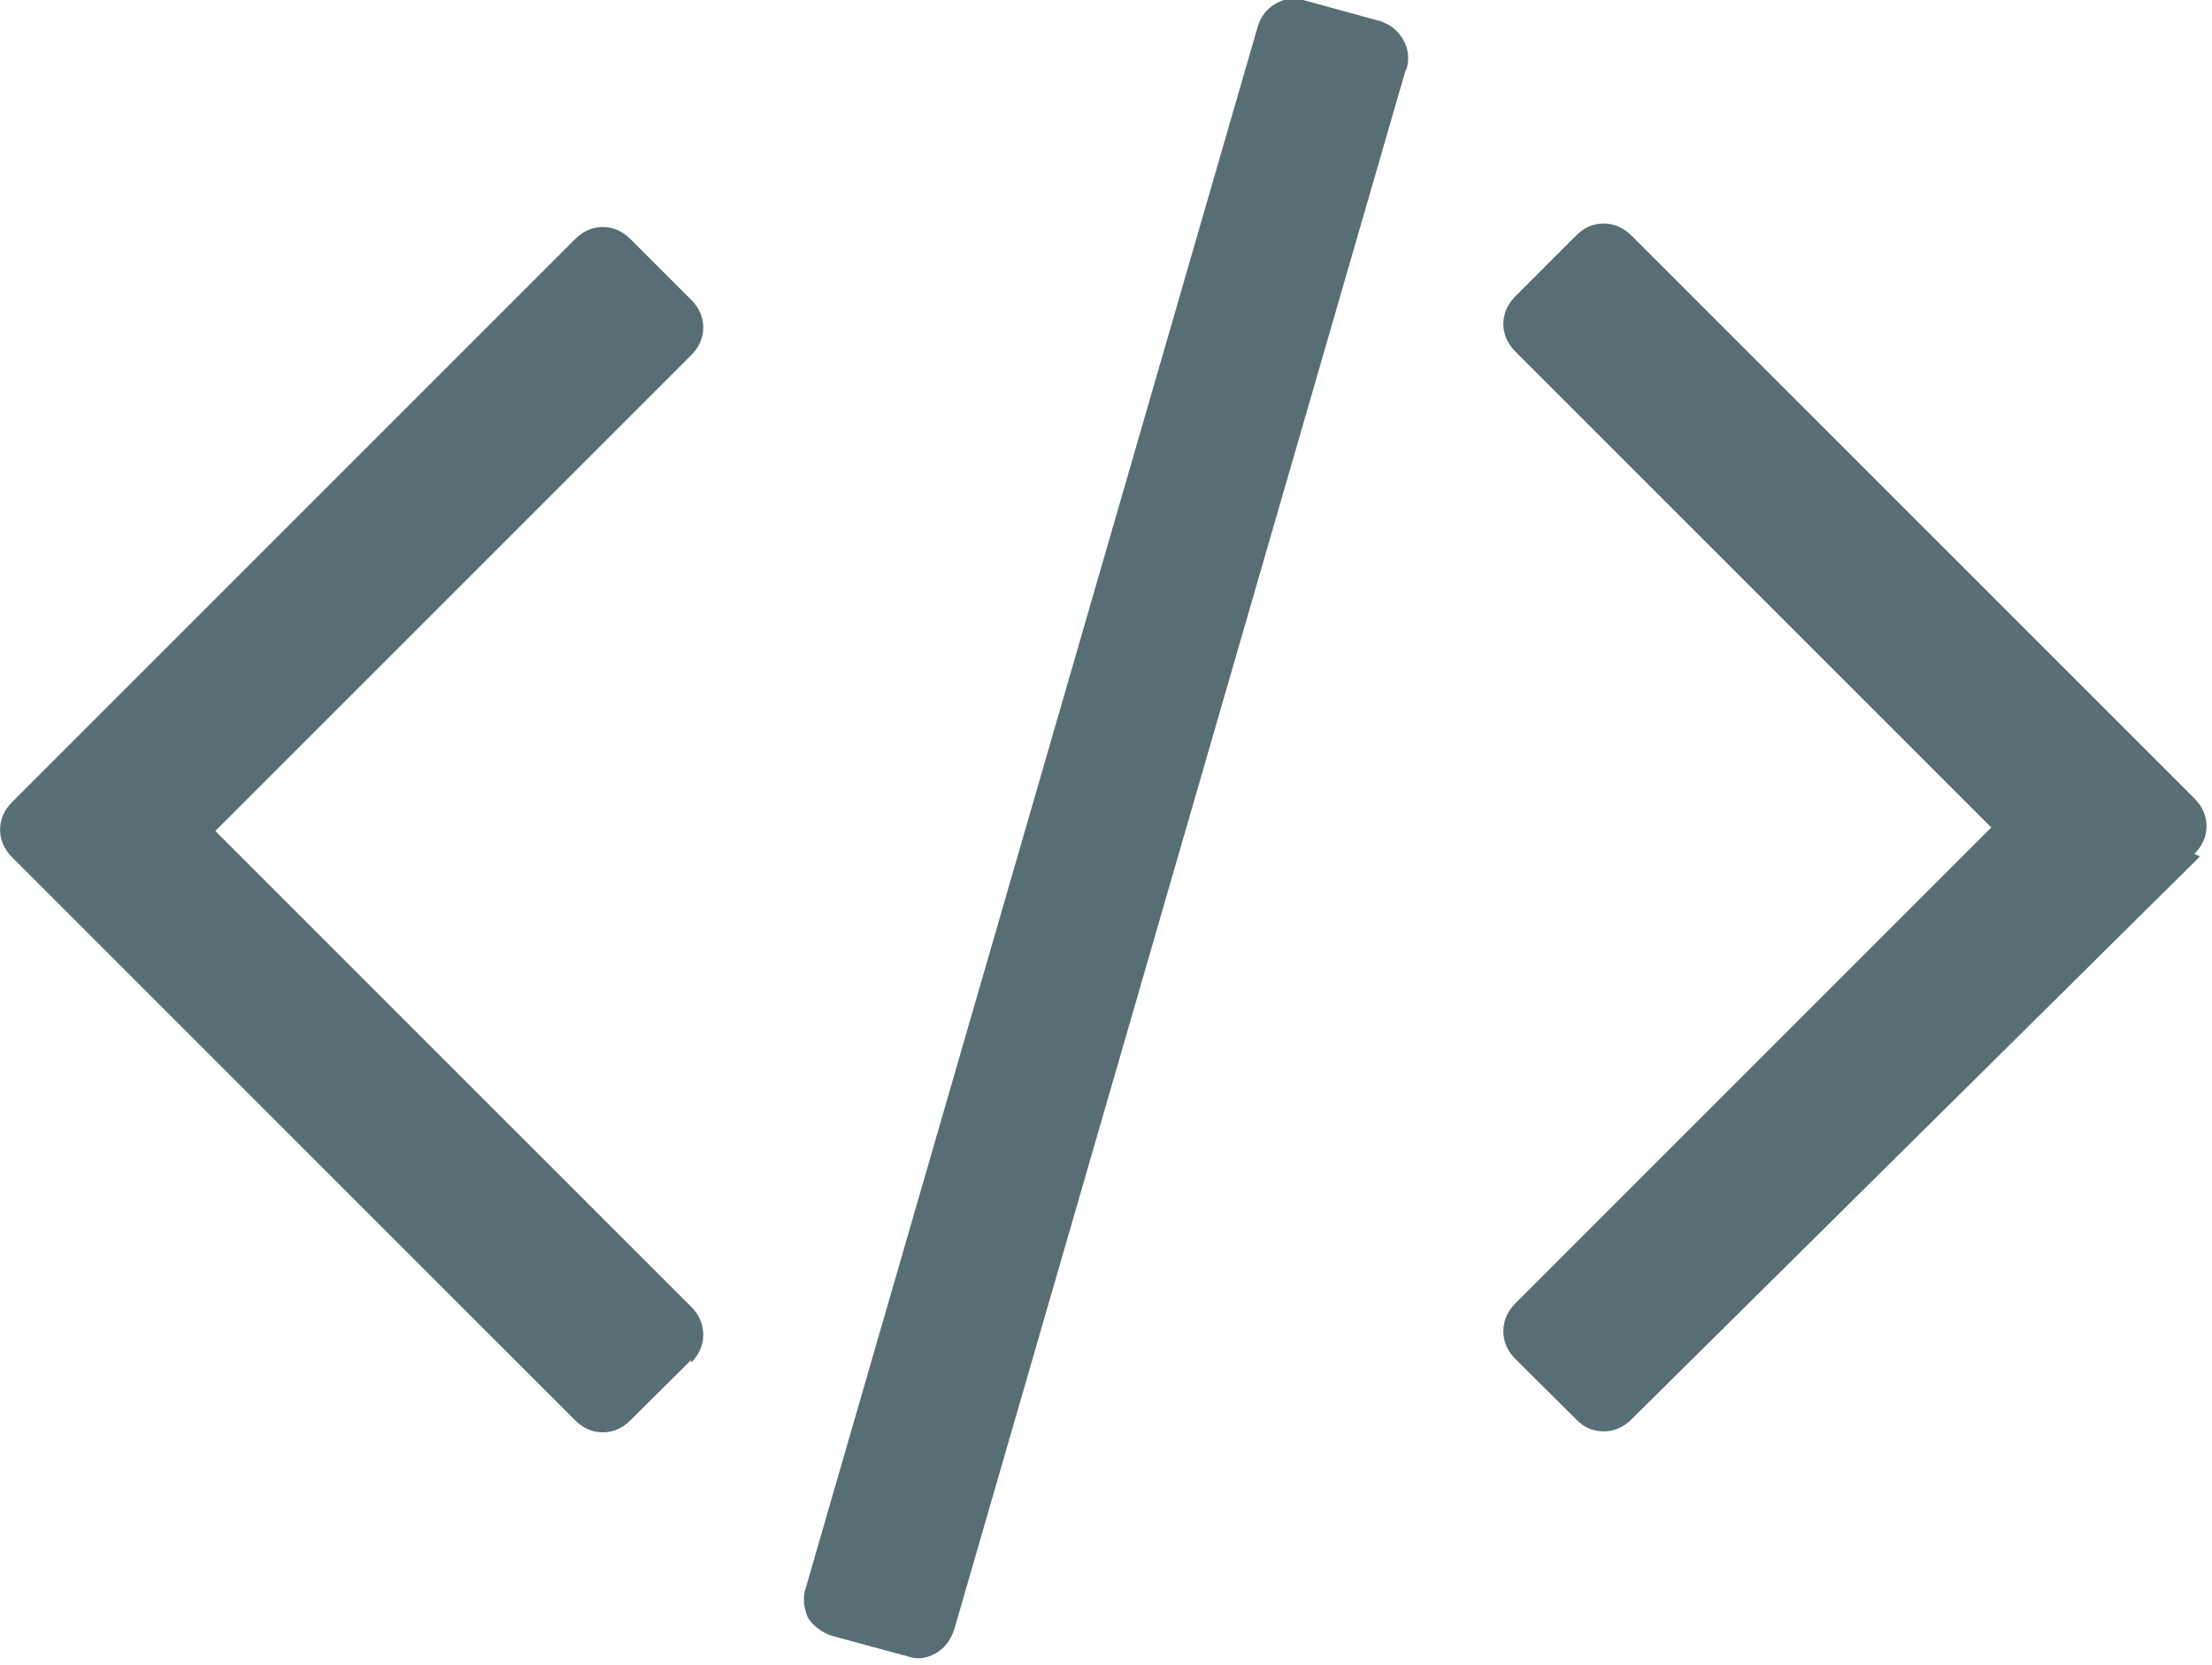 <?xml version="1.0" encoding="UTF-8" standalone="no"?><svg xmlns:rdf="http://www.w3.org/1999/02/22-rdf-syntax-ns#" xmlns="http://www.w3.org/2000/svg" height="89.6pt" width="119pt" version="1.1" xmlns:cc="http://creativecommons.org/ns#" xmlns:xlink="http://www.w3.org/1999/xlink" viewBox="0 0 119.484 89.642" xmlns:dc="http://purl.org/dc/elements/1.1/"><defs><symbol id="b" overflow="visible"></symbol><symbol id="e" overflow="visible"></symbol><symbol id="a" overflow="visible"></symbol><symbol id="d" overflow="visible"></symbol><symbol id="c" overflow="visible"></symbol><symbol id="f" overflow="visible"><path d="m40.3-8.94-3.27 3.25c-.438.438-.938.656-1.5.656s-1.06-.219-1.5-.656l-30.4-30.4c-.438-.438-.656-.938-.656-1.5s.219-1.06.656-1.5l30.4-30.4c.438-.438.938-.656 1.5-.656s1.06.219 1.5.656l3.27 3.27c.438.438.656.938.656 1.5s-.219 1.06-.656 1.5l-25.7 25.7 25.7 25.7c.438.438.656.945.656 1.52 0 .562-.219 1.06-.656 1.5zm38.6-69.7-24.4 84.3c-.2.55-.5.97-1 1.25s-1 .34-1.5.16l-4.1-1.11c-.5-.17-1-.50-1.3-1-.2-.50-.3-1.04-.1-1.61l24.4-84.3c.164-.570.5-1 1-1.28.508-.281 1.02-.332 1.55-.156l4.05 1.11c.562.180.984.516 1.27 1.02.281.5.336 1.03.172 1.59zm42.9 42.5l-30.7 30.4c-.438.438-.945.656-1.52.656-.562 0-1.06-.219-1.48-.656l-3.27-3.25c-.438-.438-.656-.938-.656-1.5 0-.570.219-1.08.656-1.52l25.7-25.7-25.7-25.7c-.438-.438-.656-.938-.656-1.5s.219-1.06.656-1.5l3.27-3.27c.426-.438.922-.656 1.48-.656.570 0 1.08.219 1.52.656l30.4 30.4c.438.438.656.938.656 1.5s-.219 1.06-.656 1.5z"/></symbol><clipPath><path d="m.859 0h504v184h-504z"/></clipPath><clipPath id="g"><rect y="0" width="505" x="0" height="184"/></clipPath><g clip-path="url(#g)"></g></defs><g fill="#586e75"><g transform="translate(-158 -184)"><use xlink:href="#b" height="100%" width="100%" y="58.919" x="169.041" fill="#586e75"/></g><g transform="translate(-158 -184)"><use xlink:href="#b" height="100%" width="100%" y="78.051" x="160.955" fill="#586e75"/></g><g transform="translate(-158 -184)"><use xlink:href="#b" height="100%" width="100%" y="116.315" x="168.288" fill="#586e75"/></g><g transform="translate(-158 -184)"><use xlink:href="#e" height="100%" width="100%" y="101.969" x="218.622" fill="#586e75"/></g><g transform="translate(-158 -184)"><use xlink:href="#a" height="100%" width="100%" y="359.536" x="167.709" fill="#586e75"/></g><g transform="translate(-158 -184)"><use xlink:href="#a" height="100%" width="100%" y="359.536" x="178.677" fill="#586e75"/></g><g transform="translate(-158 -184)"><use xlink:href="#a" height="100%" width="100%" y="359.536" x="196.672" fill="#586e75"/></g><g transform="translate(-158 -184)"><use xlink:href="#a" height="100%" width="100%" y="359.536" x="273.304" fill="#586e75"/></g><g transform="translate(-158 -184)"><use xlink:href="#a" height="100%" width="100%" y="359.536" x="284.272" fill="#586e75"/></g><g transform="translate(-158 -184)"><use xlink:href="#a" height="100%" width="100%" y="359.536" x="295.009" fill="#586e75"/></g><g transform="translate(-158 -184)"><use xlink:href="#a" height="100%" width="100%" y="359.536" x="310.485" fill="#586e75"/></g><g transform="translate(-158 -184)"><use xlink:href="#a" height="100%" width="100%" y="359.536" x="350.512" fill="#586e75"/></g><g transform="translate(-158 -184)"><use xlink:href="#a" height="100%" width="100%" y="359.536" x="365.555" fill="#586e75"/></g><g transform="translate(-158 -184)"><use xlink:href="#a" height="100%" width="100%" y="367.909" x="196.839" fill="#586e75"/></g><g transform="translate(-158 -184)"><use xlink:href="#a" height="100%" width="100%" y="367.909" x="208.937" fill="#586e75"/></g><g transform="translate(-158 -184)"><use xlink:href="#a" height="100%" width="100%" y="367.909" x="218.712" fill="#586e75"/></g><g transform="translate(-158 -184)"><use xlink:href="#a" height="100%" width="100%" y="367.909" x="233.1" fill="#586e75"/></g><g transform="translate(-158 -184)"><use xlink:href="#d" height="100%" width="100%" y="393.725" x="174.568" fill="#586e75"/></g><g transform="translate(-158 -184)"><use xlink:href="#c" height="100%" width="100%" y="424.544" x="168.672" fill="#586e75"/></g><g transform="translate(-158 -184)"><use xlink:href="#a" height="100%" width="100%" y="266.18" x="289.253"/><use xlink:href="#a" height="100%" width="100%" y="266.18" x="290.767"/><use xlink:href="#a" height="100%" width="100%" y="266.18" x="292.281"/></g><g transform="translate(-158 -184)"><use xlink:href="#a" height="100%" width="100%" y="266.18" x="374.174"/><use xlink:href="#a" height="100%" width="100%" y="266.18" x="375.688"/><use xlink:href="#a" height="100%" width="100%" y="266.18" x="377.202"/></g><g transform="translate(-158 -184)"><use xlink:href="#a" height="100%" width="100%" y="266.18" x="405.509"/><use xlink:href="#a" height="100%" width="100%" y="266.18" x="407.023"/><use xlink:href="#a" height="100%" width="100%" y="266.18" x="408.537"/></g><g transform="translate(-158 -184)"><use xlink:href="#a" height="100%" width="100%" y="266.18" x="423.448"/><use xlink:href="#a" height="100%" width="100%" y="266.18" x="424.962"/></g><g transform="translate(-158 -184)"><use xlink:href="#a" height="100%" width="100%" y="317.114" x="161.569" fill="#586e75"/></g><g transform="translate(-158 -184)"><use xlink:href="#a" height="100%" width="100%" y="317.114" x="164.43" fill="#586e75"/></g><g transform="translate(-158 -184)"><use xlink:href="#a" height="100%" width="100%" y="317.114" x="188.864" fill="#586e75"/></g><g transform="translate(-158 -184)"><use xlink:href="#a" height="100%" width="100%" y="317.114" x="199.463" fill="#586e75"/></g><g transform="translate(-158 -184)"><use xlink:href="#a" height="100%" width="100%" y="317.114" x="202.323" fill="#586e75"/></g><g transform="translate(-158 -184)"><use xlink:href="#a" height="100%" width="100%" y="317.114" x="225.865" fill="#586e75"/></g><g transform="translate(-158 -184)"><use xlink:href="#a" height="100%" width="100%" y="317.114" x="236.401" fill="#586e75"/></g><g transform="translate(-158 -184)"><use xlink:href="#a" height="100%" width="100%" y="317.114" x="239.261" fill="#586e75"/></g><g transform="translate(-158 -184)"><use xlink:href="#a" height="100%" width="100%" y="317.114" x="270.192" fill="#586e75"/></g><g transform="translate(-158 -184)"><use xlink:href="#a" height="100%" width="100%" y="317.114" x="313.638" fill="#586e75"/></g><g transform="translate(-158 -184)"><use xlink:href="#f" height="100%" width="100%" y="266.25" x="155.031" fill="#586e75"/></g></g></svg>